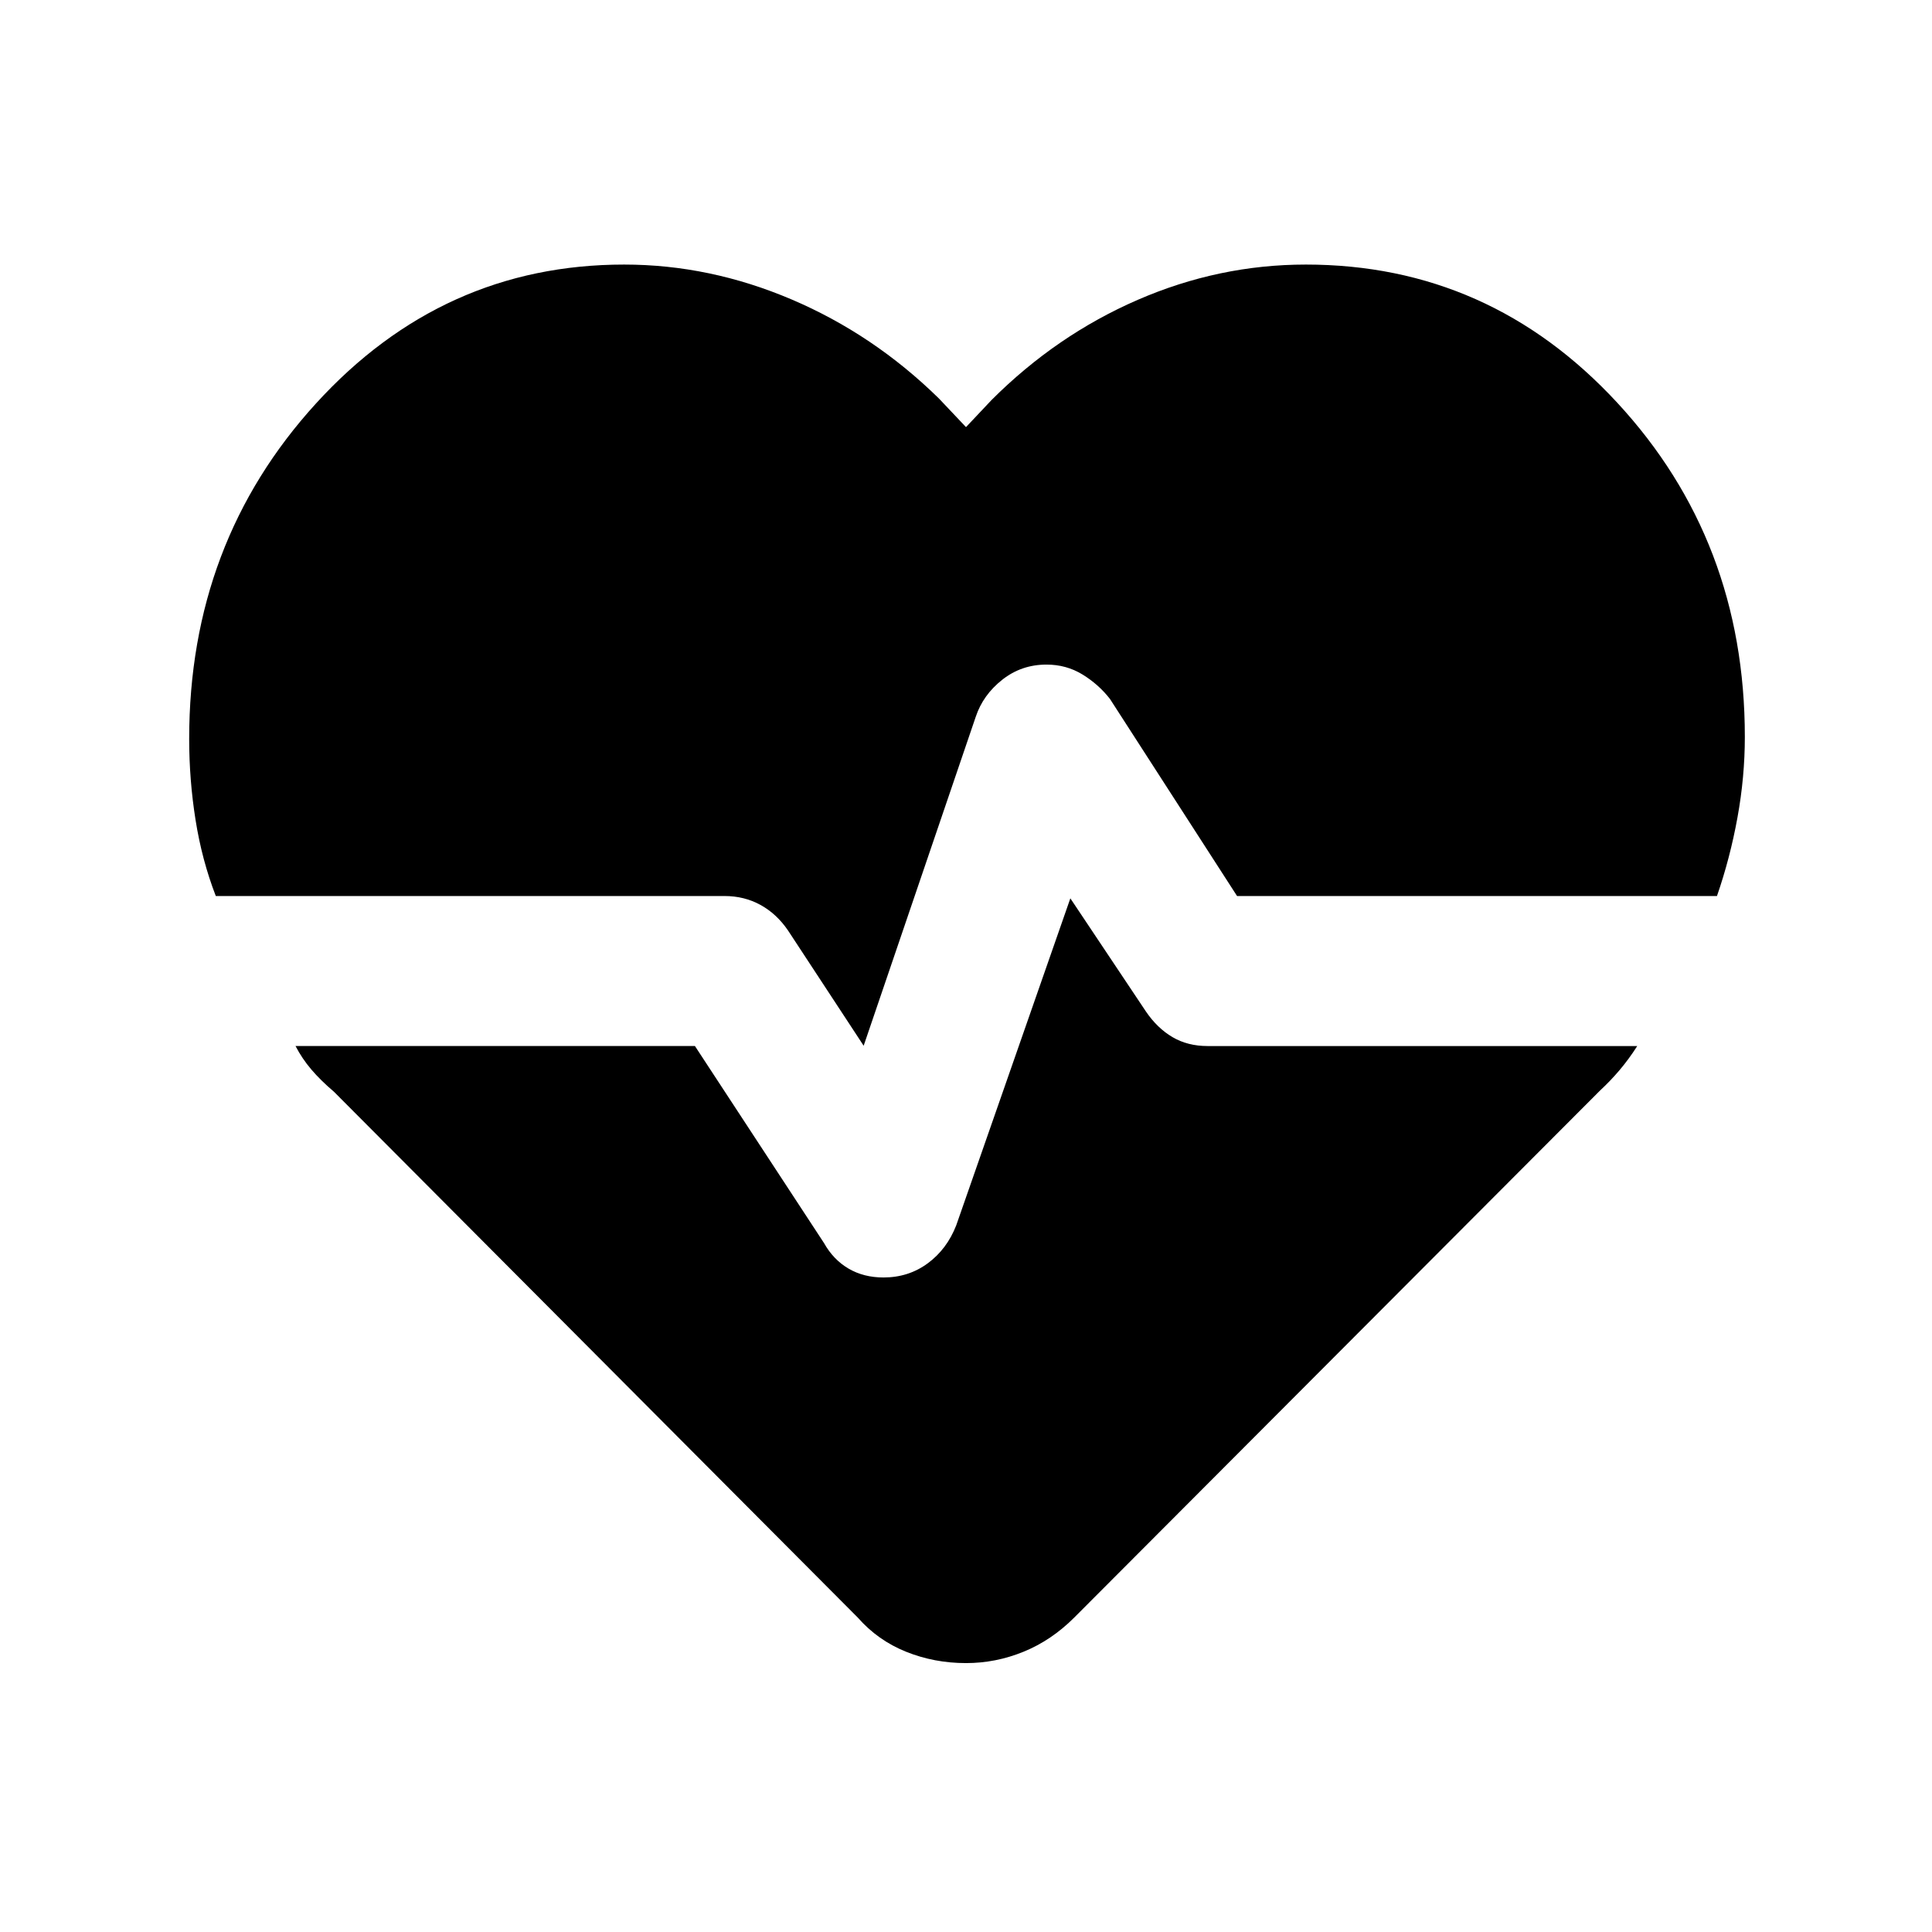 <svg xmlns="http://www.w3.org/2000/svg" height="48" viewBox="0 -960 960 960" width="48"><path d="M648.85-828.54q91.23 0 154.69 68.58Q867-691.38 867-593.85q0 19.93-3.66 40.04-3.65 20.12-10.19 39.04H614.69l-63.15-97.92q-5.62-7.23-13.66-12.16-8.03-4.92-17.88-4.92-12.46 0-22 7.54t-13.15 18.38l-55.7 163.47-37.61-57.31q-5.62-8.23-13.66-12.66-8.03-4.42-17.88-4.42H107.23q-6.92-17.92-10.07-37.85Q94-572.54 94-592.85q0-97.53 62.96-166.61 62.96-69.08 153.19-69.08 42.54 0 83.23 17.35 40.7 17.35 73.16 49.19L480-747.77l12.69-13.46q32.23-32.23 72.62-49.77 40.38-17.54 83.54-17.54ZM480-133.62q-15.77 0-29.81-5.65t-23.96-16.96L165.92-417.54q-6.61-5.61-11.23-11.04-4.61-5.42-7.84-11.65h198.46l64.15 97.92q4.62 8.23 12.16 12.66 7.53 4.42 17.38 4.42 12.46 0 22-7.04t14.15-18.88l56.7-162.47 37.61 56.31q5.62 8.23 13.16 12.66 7.53 4.42 17.38 4.42h213.54q-4.23 6.61-8.85 12.04-4.61 5.42-9.61 10.04L533.77-156.23q-11.31 11.31-25.16 16.96-13.84 5.65-28.61 5.65Z"/></svg>